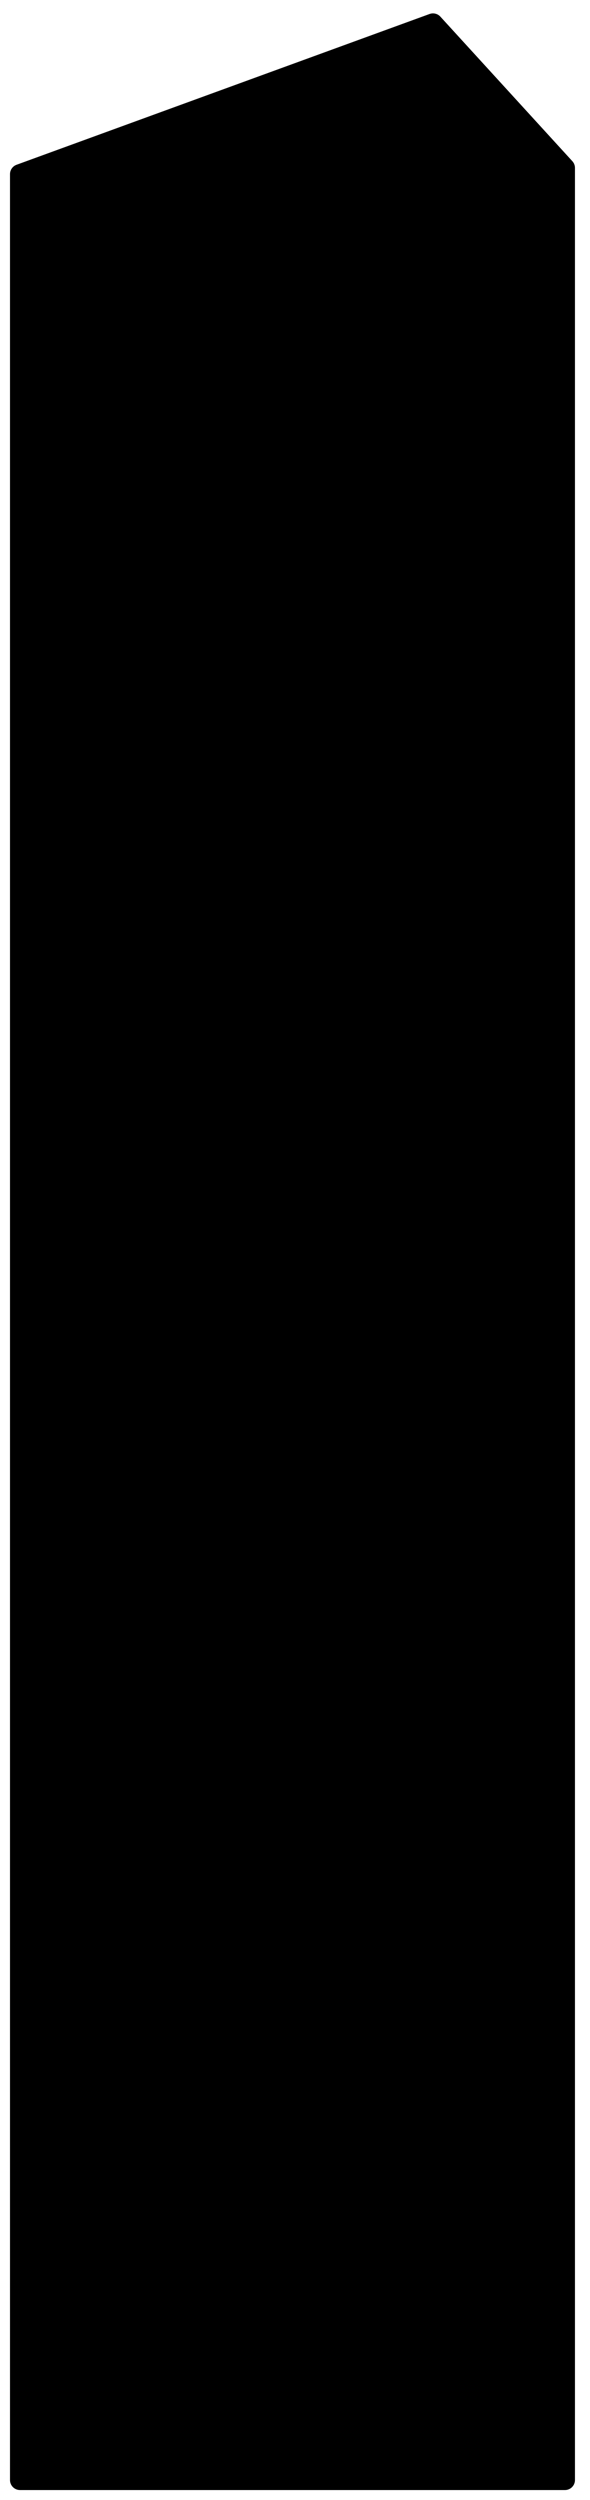 <svg width="59" height="250" viewBox="0 0 59 250" xmlns="http://www.w3.org/2000/svg">
  <path
    d="M1 17.416C1 16.996 1.262 16.62 1.657 16.476L42.956 1.399C43.337 1.26 43.764 1.365 44.037 1.664L57.234 16.118C57.403 16.302 57.496 16.543 57.496 16.792V248C57.496 248.552 57.048 249 56.496 249H2C1.448 249 1 248.552 1 248V17.416Z"
    fill="currentColor" stroke-width="2" />
</svg>